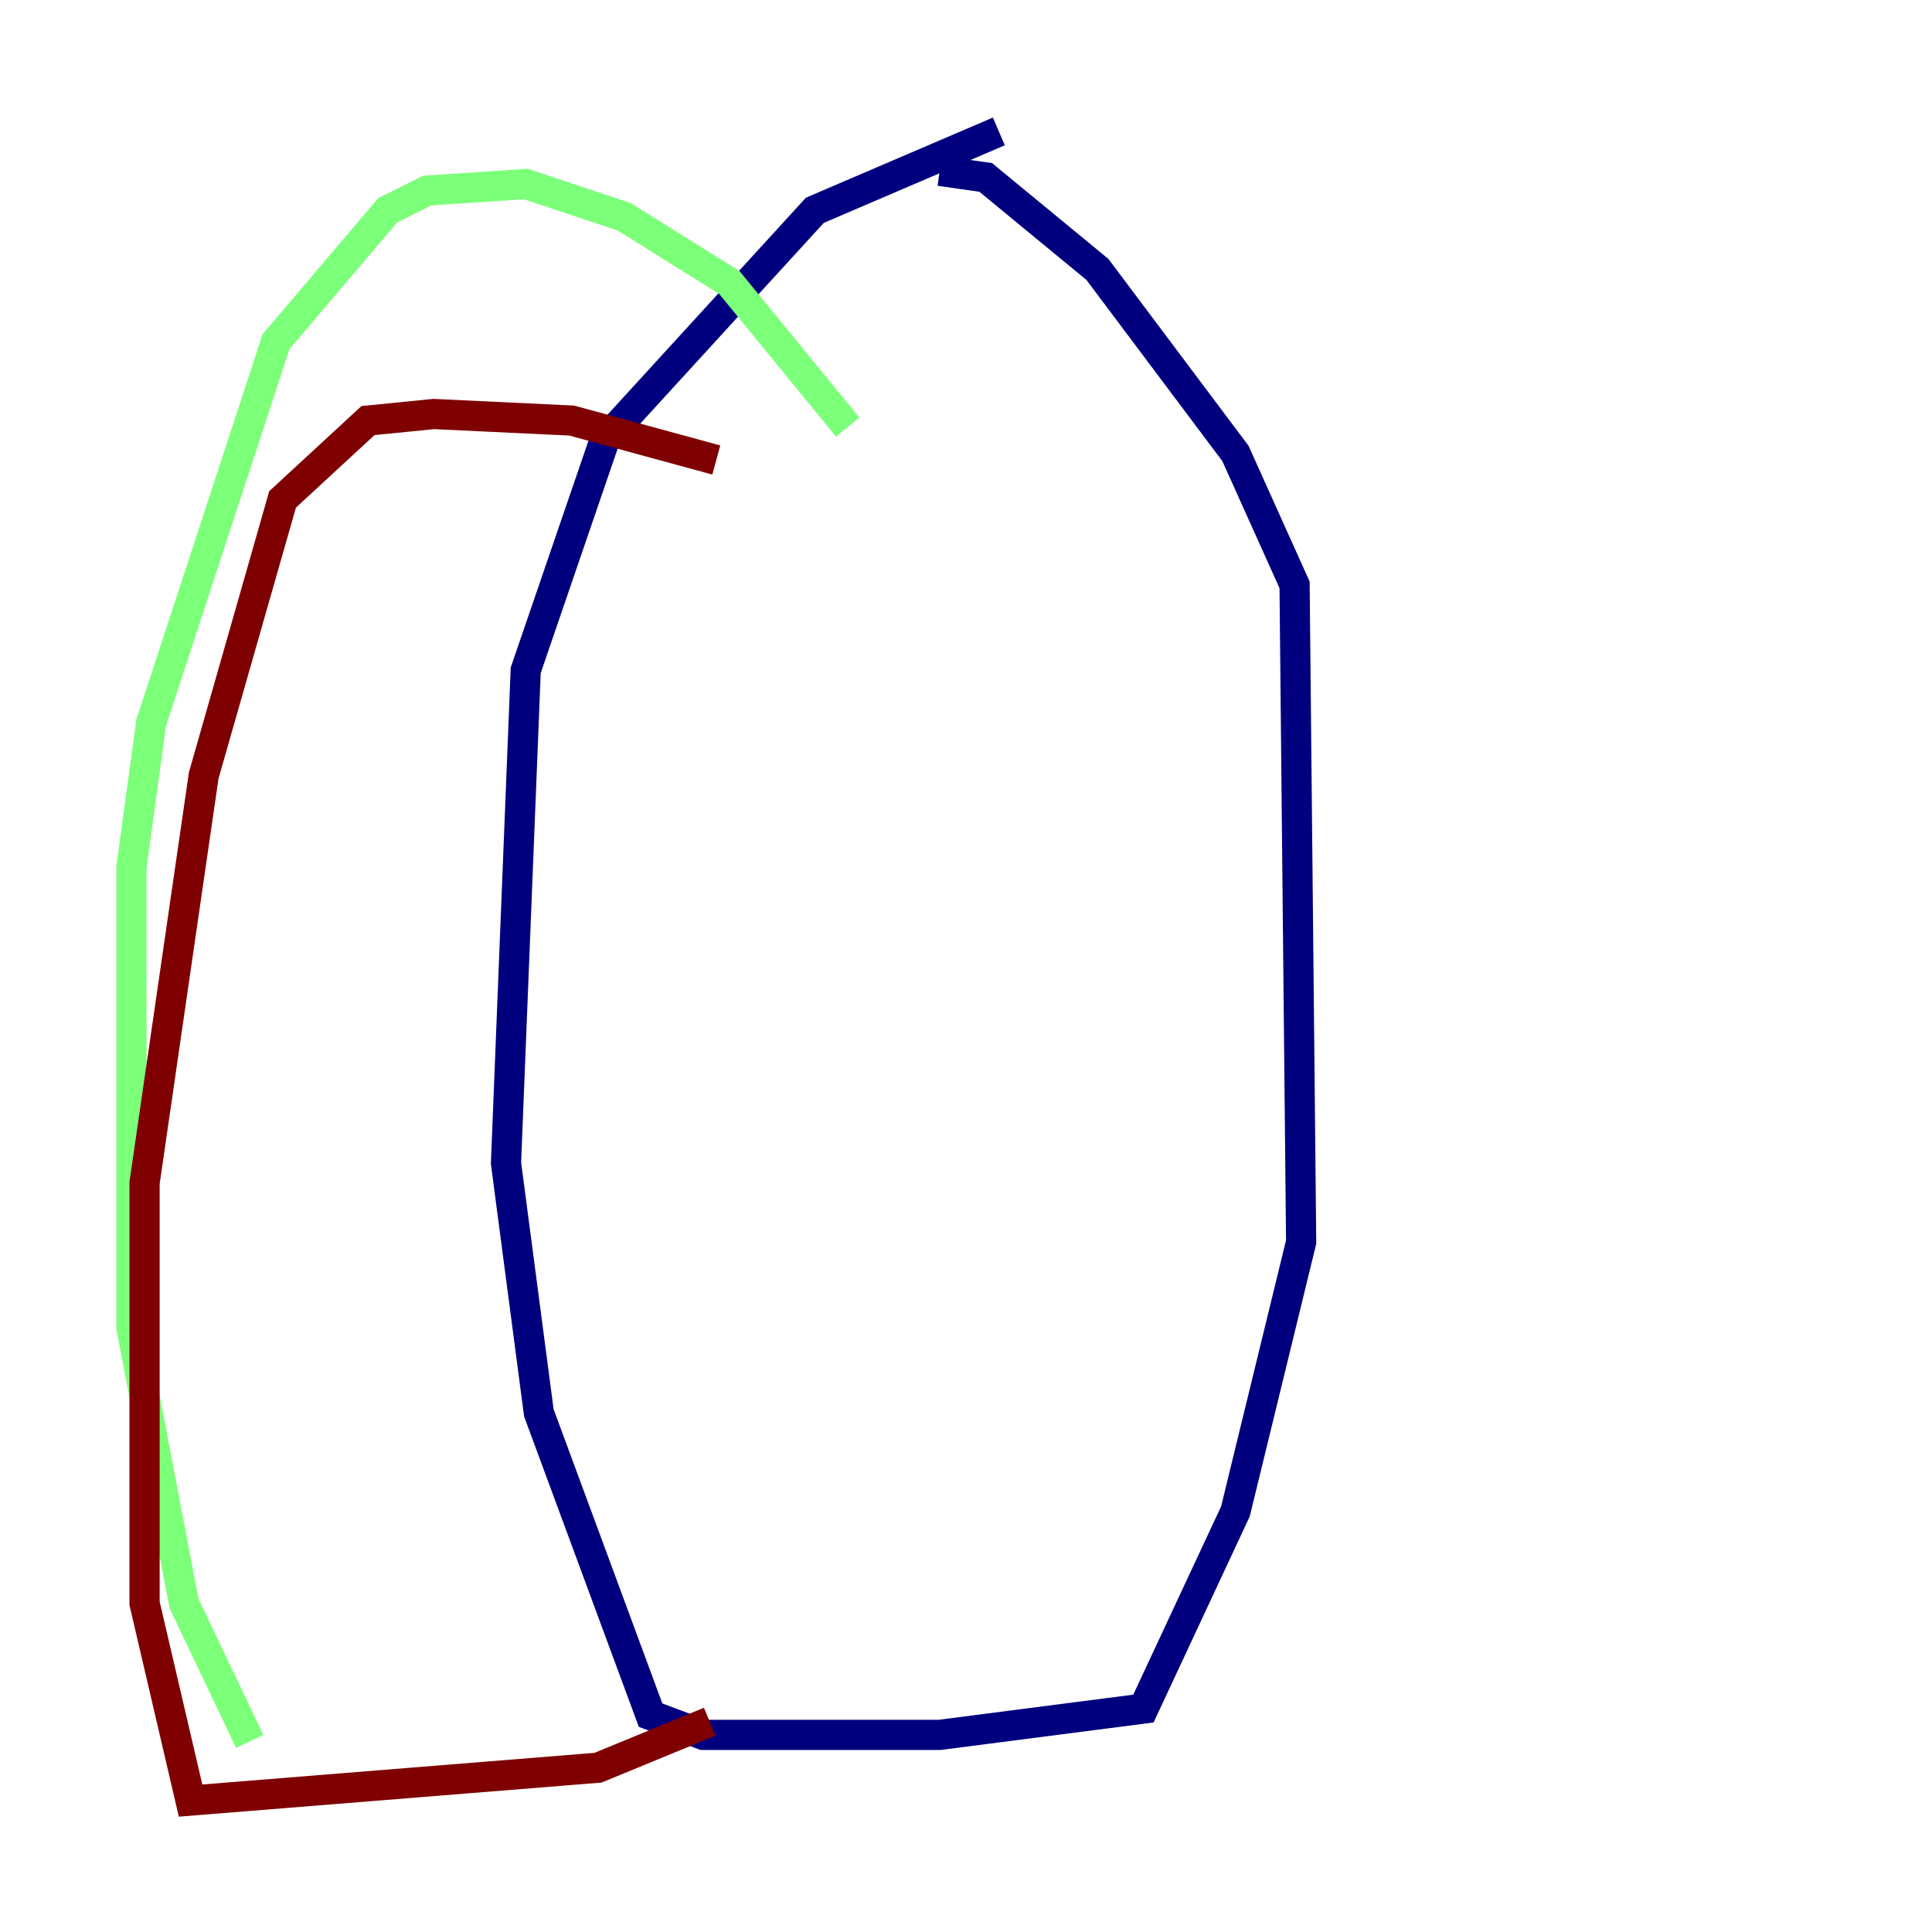 <?xml version="1.0" encoding="utf-8" ?>
<svg baseProfile="tiny" height="128" version="1.2" viewBox="0,0,128,128" width="128" xmlns="http://www.w3.org/2000/svg" xmlns:ev="http://www.w3.org/2001/xml-events" xmlns:xlink="http://www.w3.org/1999/xlink"><defs /><polyline fill="none" points="66.177,8.707 53.986,13.932 40.054,29.17 34.83,44.408 33.524,77.061 35.701,93.605 43.102,113.633 46.585,114.939 62.258,114.939 75.755,113.197 81.85,100.136 86.204,82.286 85.769,38.748 81.85,30.041 72.707,17.85 65.306,11.755 62.258,11.32" stroke="#00007f" stroke-width="2" /><polyline fill="none" points="56.163,28.299 48.327,18.721 41.361,14.367 34.83,12.191 28.299,12.626 25.687,13.932 18.286,22.64 10.014,47.891 8.707,57.469 8.707,87.946 12.191,106.231 16.544,115.374" stroke="#7cff79" stroke-width="2" /><polyline fill="none" points="47.456,30.476 37.878,27.864 28.735,27.429 24.381,27.864 18.721,33.088 13.497,51.374 9.578,78.367 9.578,106.231 12.626,119.293 39.619,117.116 47.02,114.068" stroke="#7f0000" stroke-width="2" /></svg>
